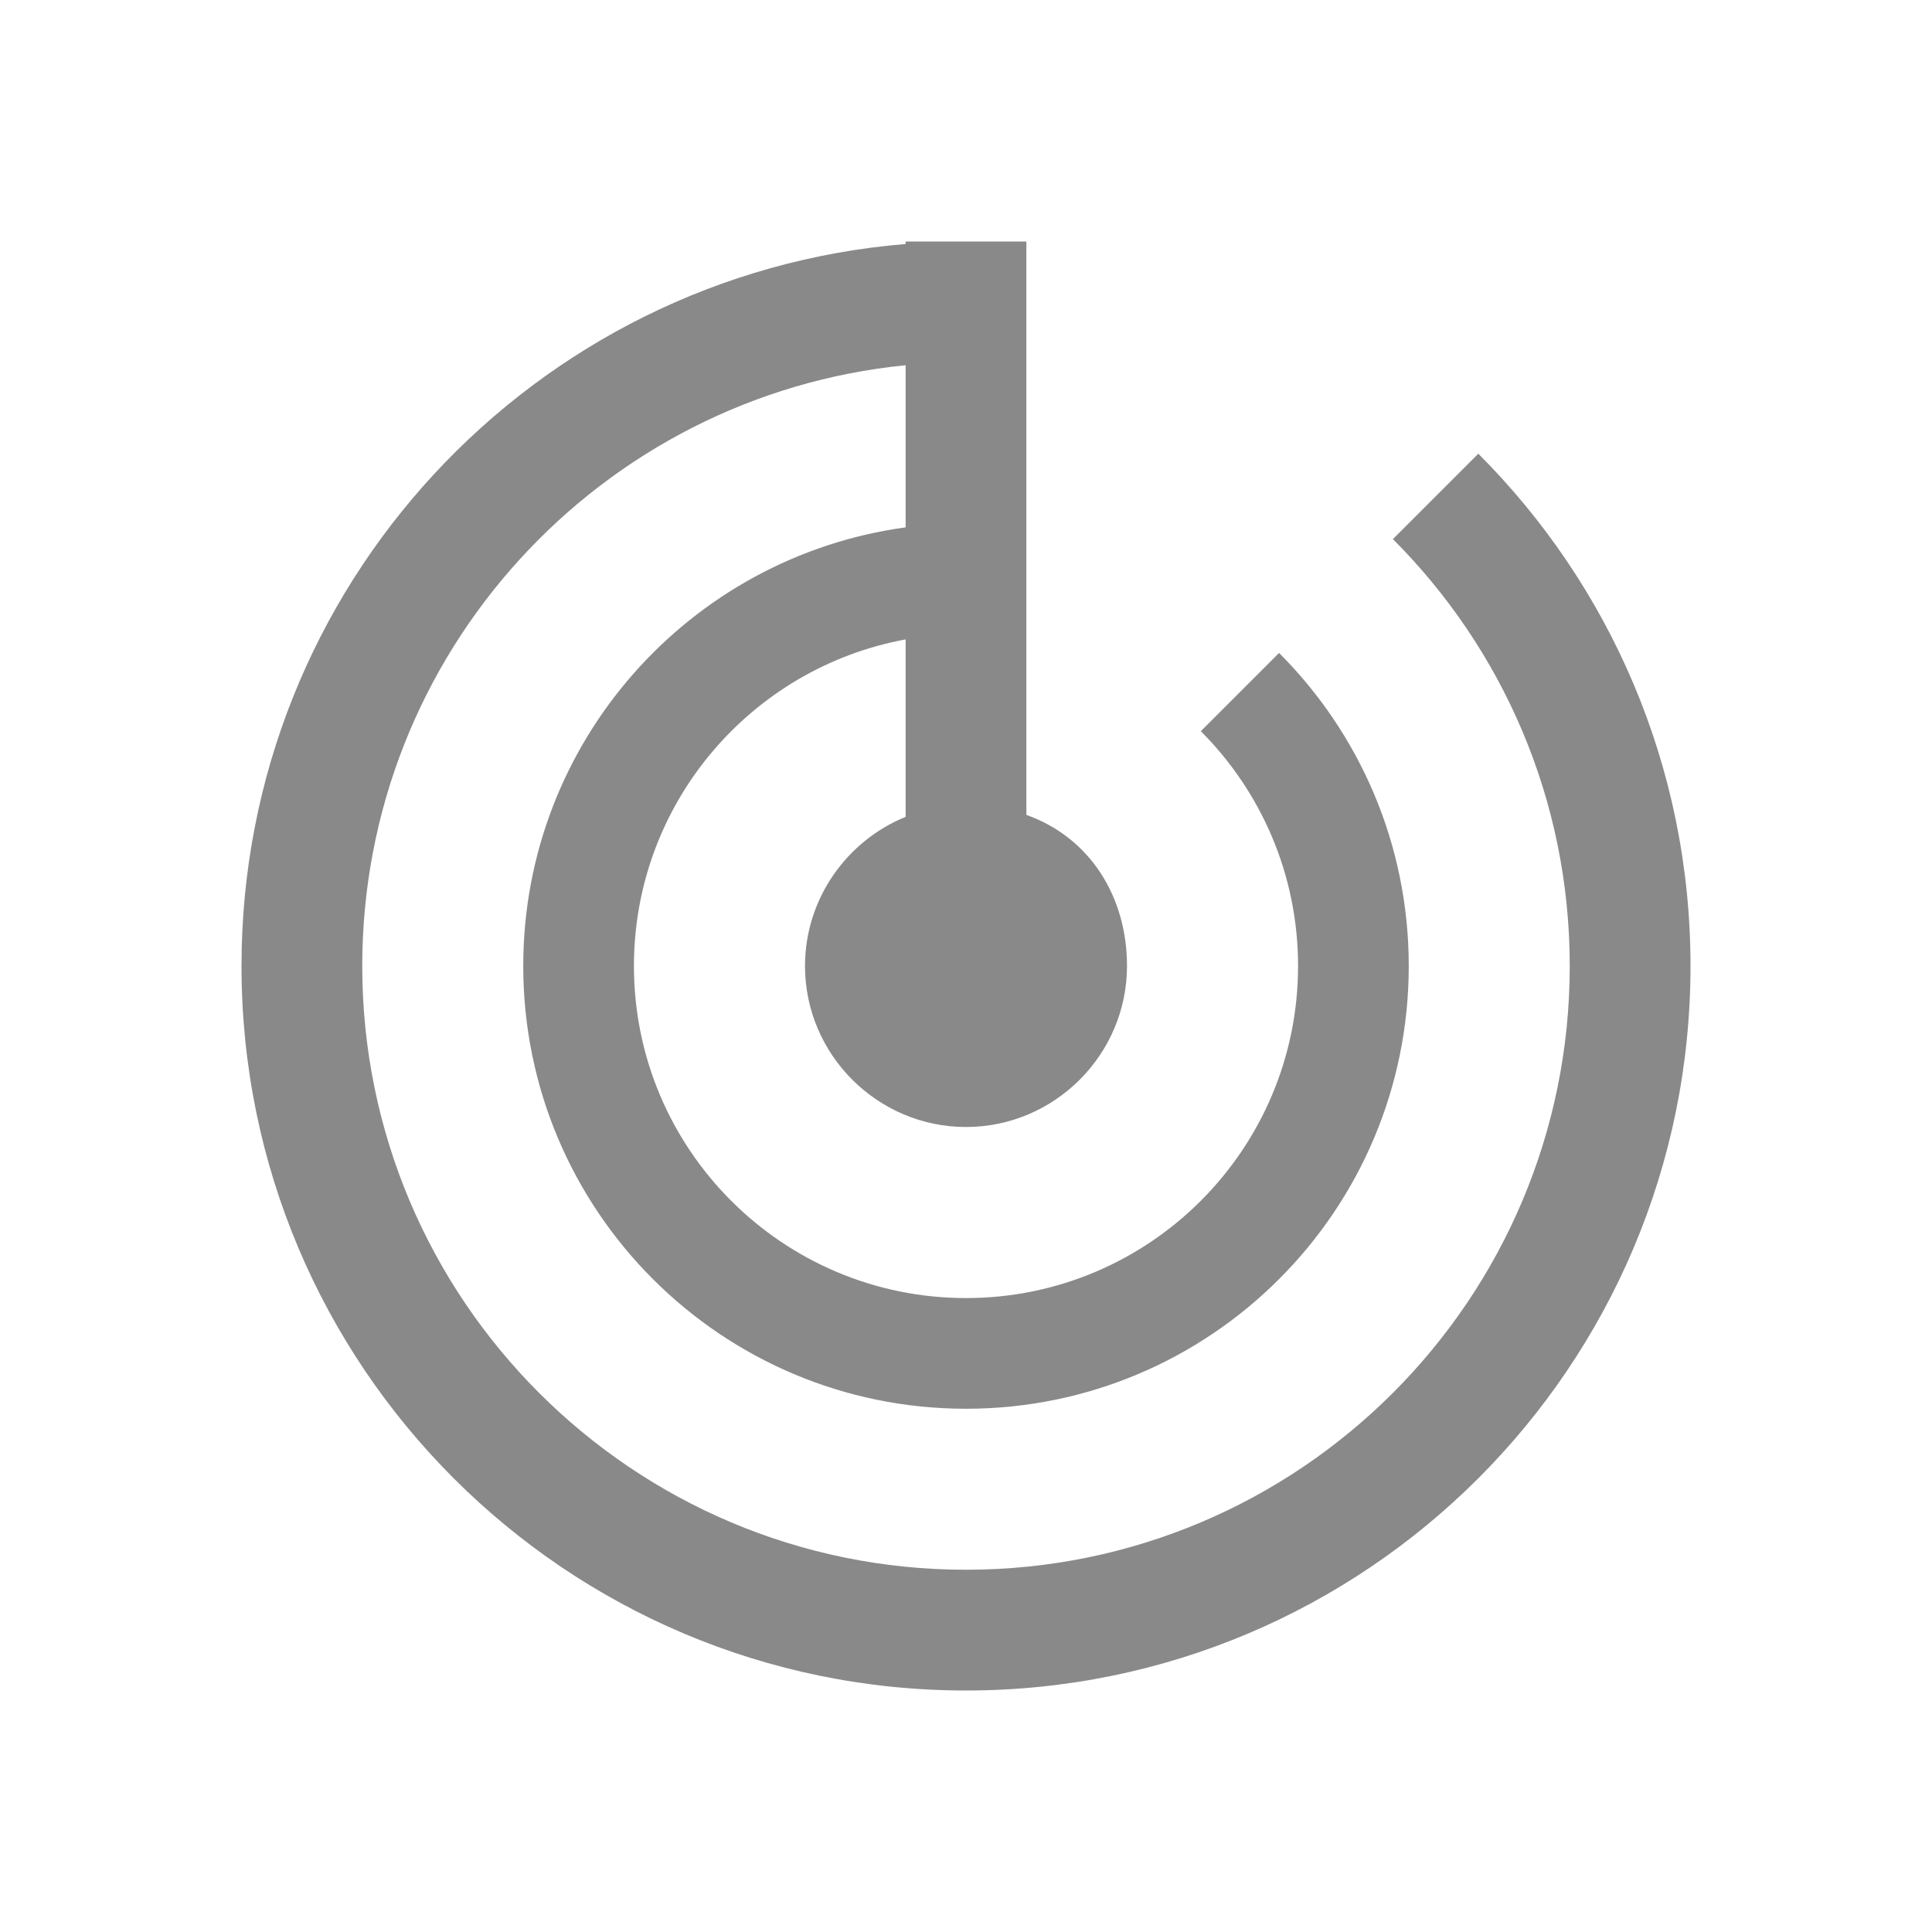 <svg width="24" height="24" viewBox="0 0 24 24" fill="none" xmlns="http://www.w3.org/2000/svg">
  <path d="M11.25 3.031C6.63 3.412 3 7.282 3 12C3 16.971 7.029 21 12 21C16.971 21 21 16.971 21 12C21 9.515 19.993 7.265 18.364 5.636L17.303 6.697C18.66 8.054 19.5 9.929 19.5 12C19.5 16.142 16.142 19.5 12 19.5C7.858 19.5 4.5 16.142 4.5 12C4.5 8.111 7.46 4.913 11.25 4.537V6.551C8.567 6.917 6.5 9.217 6.5 12C6.5 15.038 8.962 17.5 12 17.5C15.038 17.5 17.5 15.038 17.5 12C17.5 10.481 16.884 9.106 15.889 8.111L14.917 9.083C15.663 9.83 16.125 10.861 16.125 12C16.125 14.278 14.278 16.125 12 16.125C9.722 16.125 7.875 14.278 7.875 12C7.875 9.978 9.33 8.296 11.25 7.943V10.147C10.519 10.445 10 11.165 10 12C10 13.1 10.9 14 12 14C13.1 14 14 13.1 14 12C14 11.142 13.544 10.406 12.75 10.123V3H11.25V3.031Z" fill="#898989"/>
</svg>
